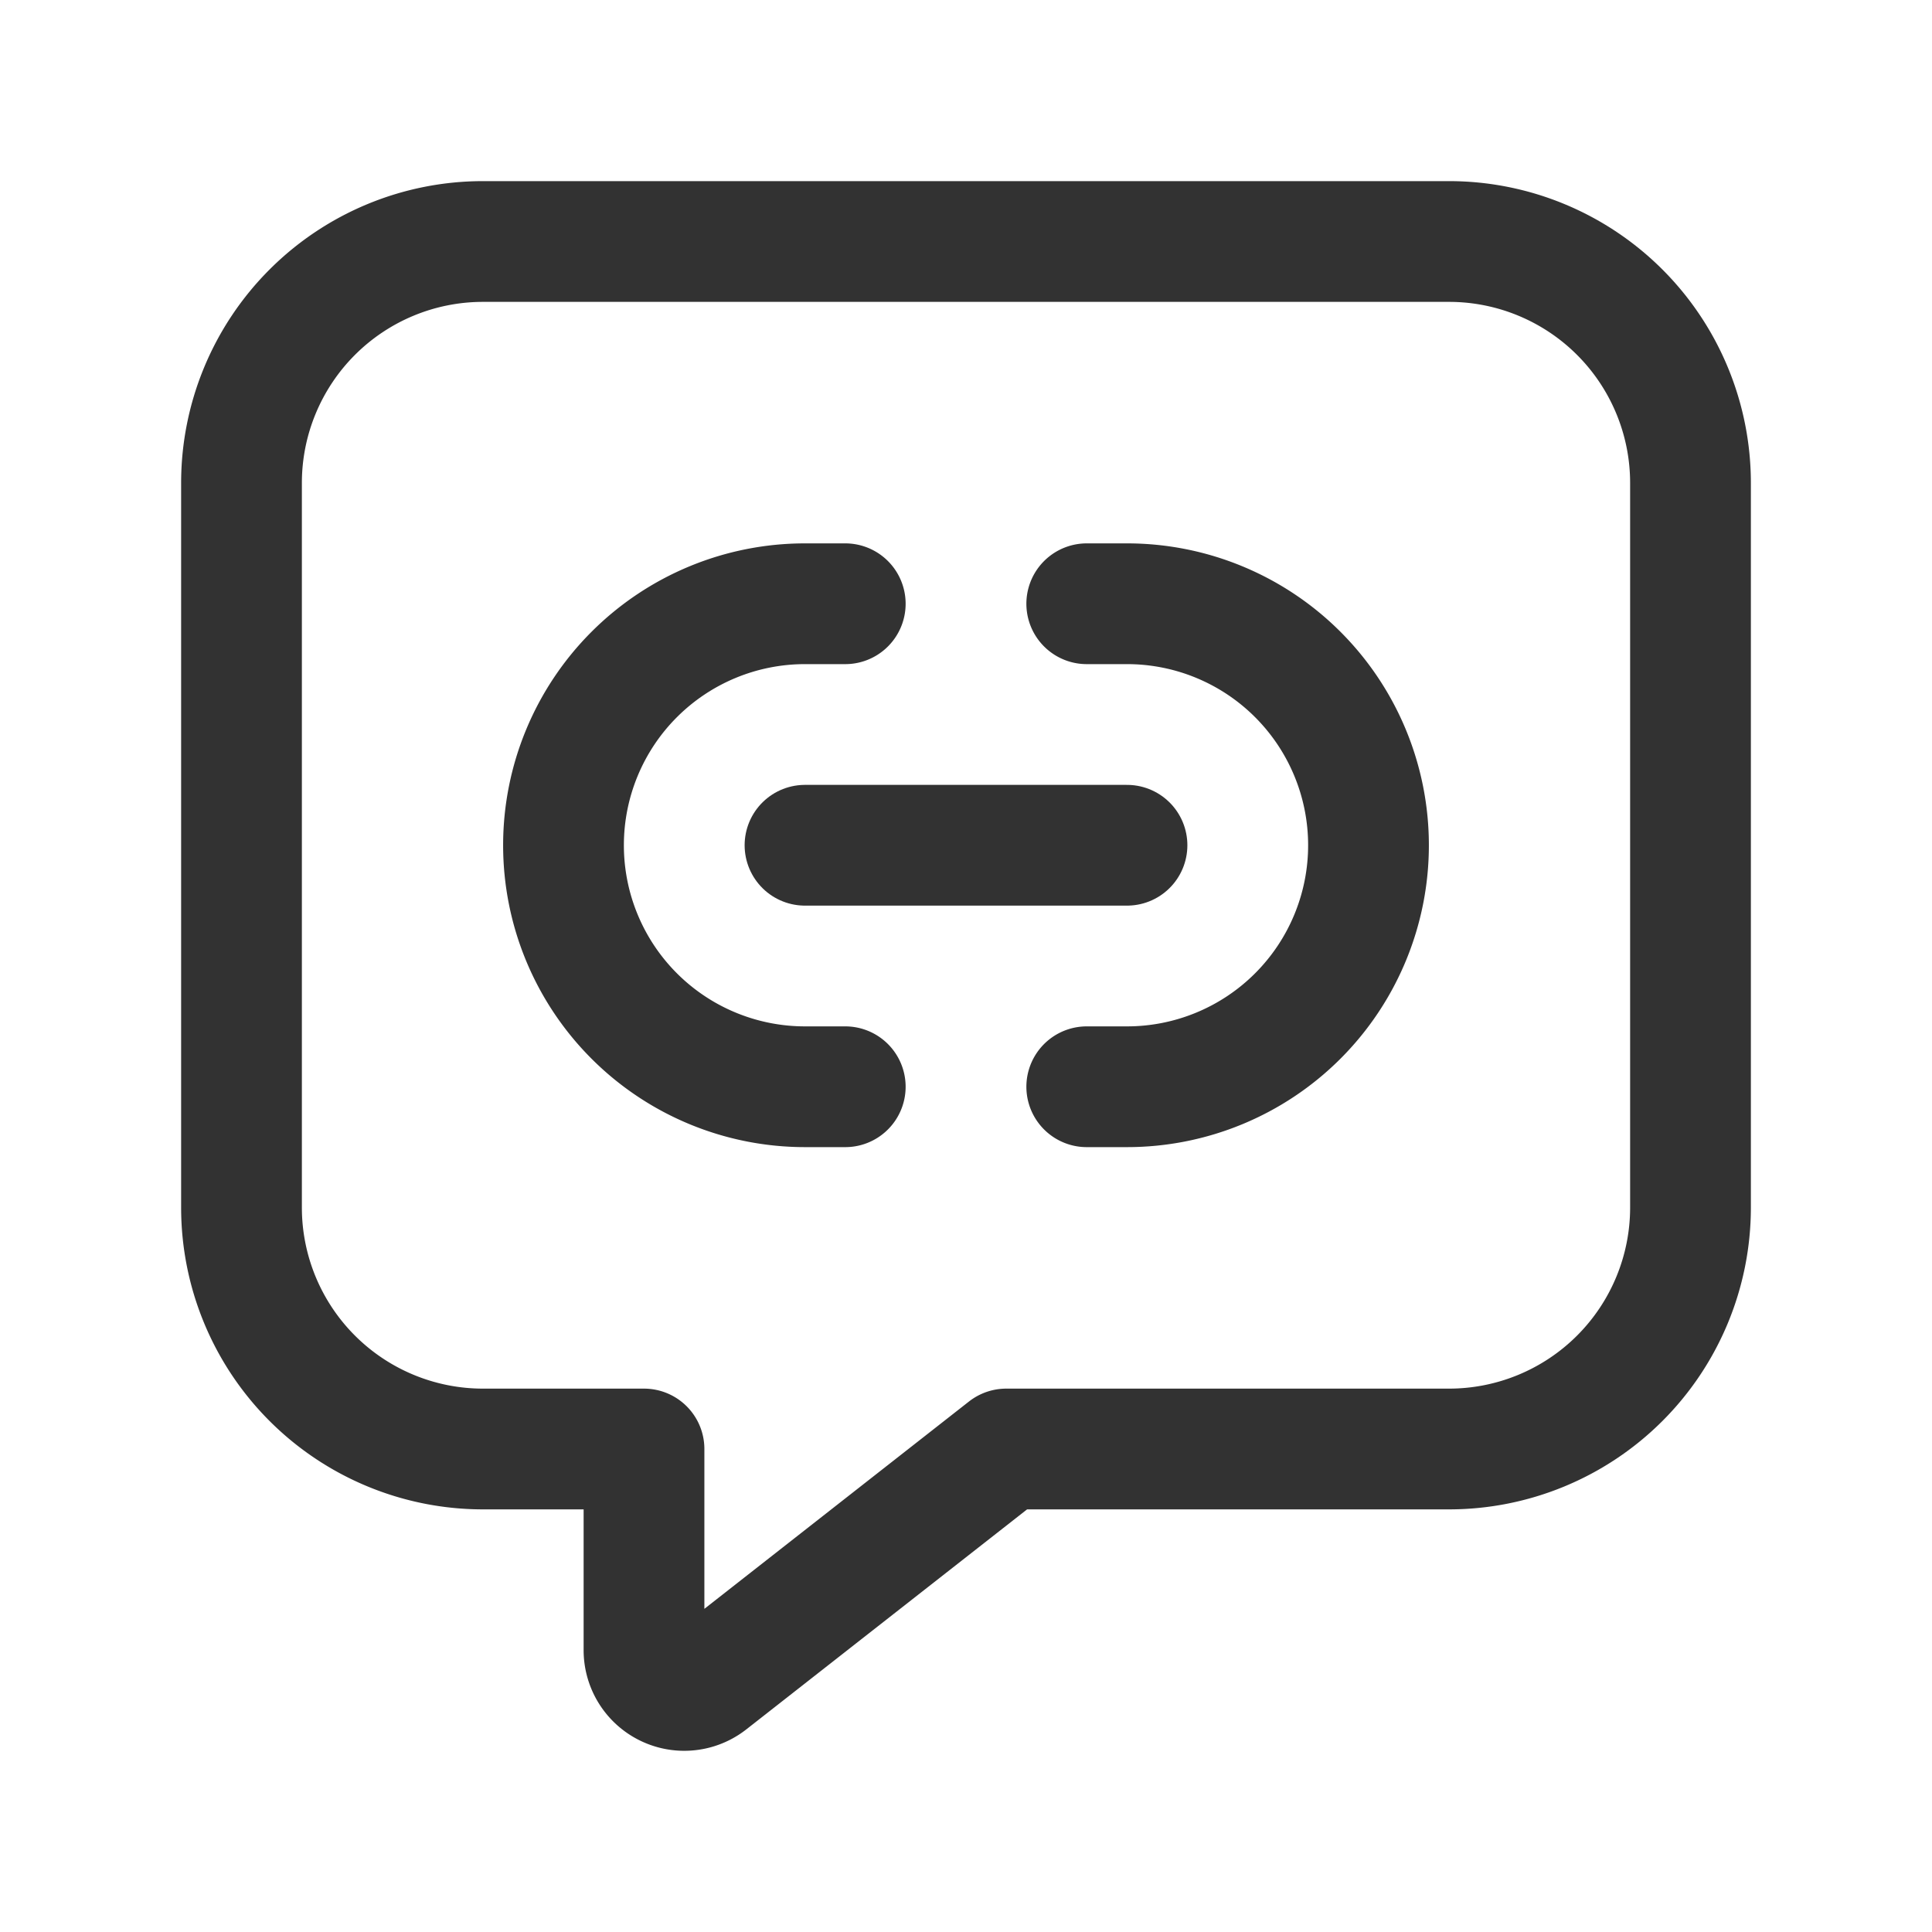 <svg id="Layer_3" data-name="Layer 3" xmlns="http://www.w3.org/2000/svg" viewBox="0 0 24 24"><path d="M0,0H24V24H0Z" fill="none"/><line x1="10" y1="10.5" x2="14" y2="10.5" fill="none" stroke="#323232" stroke-linecap="round" stroke-linejoin="round" stroke-width="1.5"/><path d="M13.5,7.5H14a3,3,0,0,1,3,3h0a3,3,0,0,1-3,3h-.5" fill="none" stroke="#323232" stroke-linecap="round" stroke-linejoin="round" stroke-width="1.5"/><path d="M10.5,13.5H10a3,3,0,0,1-3-3H7a3,3,0,0,1,3-3h.5" fill="none" stroke="#323232" stroke-linecap="round" stroke-linejoin="round" stroke-width="1.5"/><path d="M12.5,18,8.808,20.893A.5.5,0,0,1,8,20.499V18H6a3,3,0,0,1-3-3V6A3,3,0,0,1,6,3H18a3,3,0,0,1,3,3v9a3,3,0,0,1-3,3Z" fill="none" stroke="#323232" stroke-linecap="round" stroke-linejoin="round" stroke-width="1.5"/></svg>